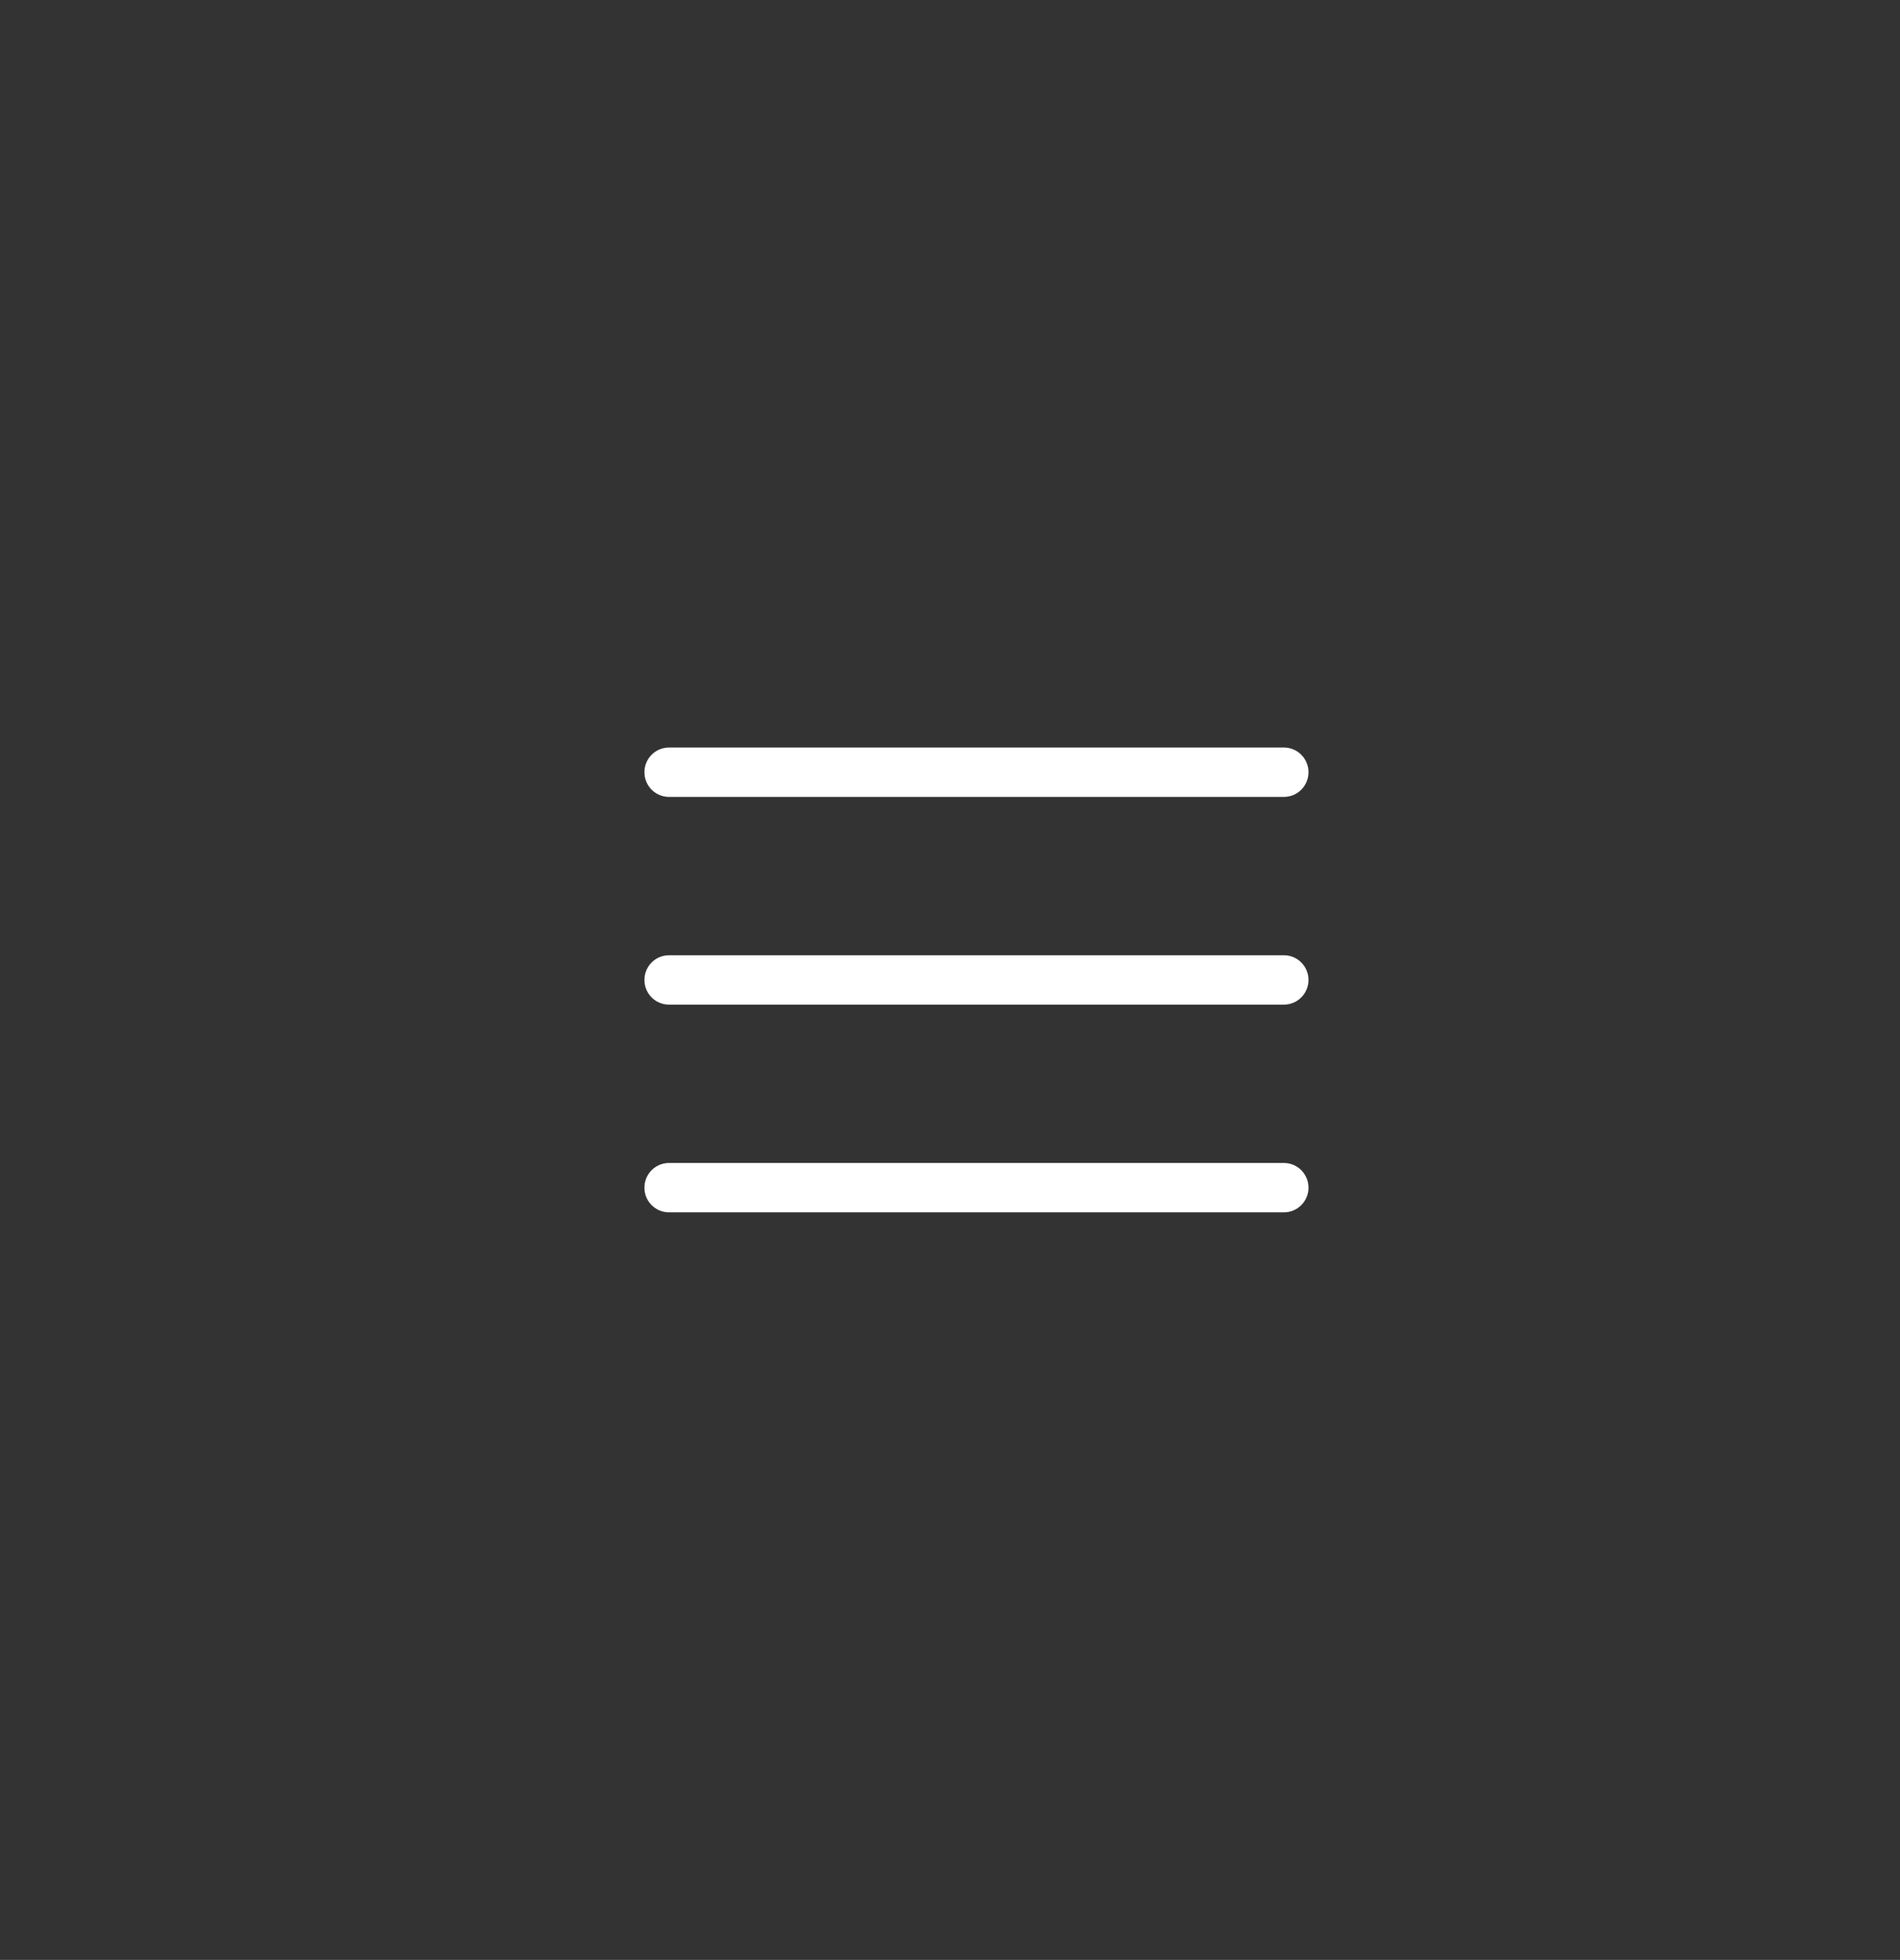 <svg width="539" height="556" viewBox="0 0 539 556" fill="none" xmlns="http://www.w3.org/2000/svg">
<rect x="0" y="0" width="539" height="556" fill="#333333" stroke="none"/>
<path d="M364.226 270.998H189.782C185.928 270.998 182.803 274.132 182.803 277.999C182.803 281.869 185.928 285.003 189.782 285.003H364.226C368.079 285.003 371.201 281.869 371.201 277.999C371.201 274.132 368.079 270.998 364.226 270.998Z" fill="white"/>
<path d="M364.226 329.925H189.782C185.928 329.925 182.803 333.059 182.803 336.929C182.803 340.796 185.928 343.93 189.782 343.93H364.226C368.079 343.93 371.201 340.796 371.201 336.929C371.201 333.059 368.079 329.925 364.226 329.925Z" fill="white"/>
<path d="M189.782 226.075H364.226C368.079 226.075 371.201 222.938 371.201 219.071C371.201 215.204 368.079 212.067 364.226 212.067H189.782C185.928 212.067 182.803 215.204 182.803 219.071C182.803 222.938 185.928 226.075 189.782 226.075Z" fill="white"/>
</svg>
